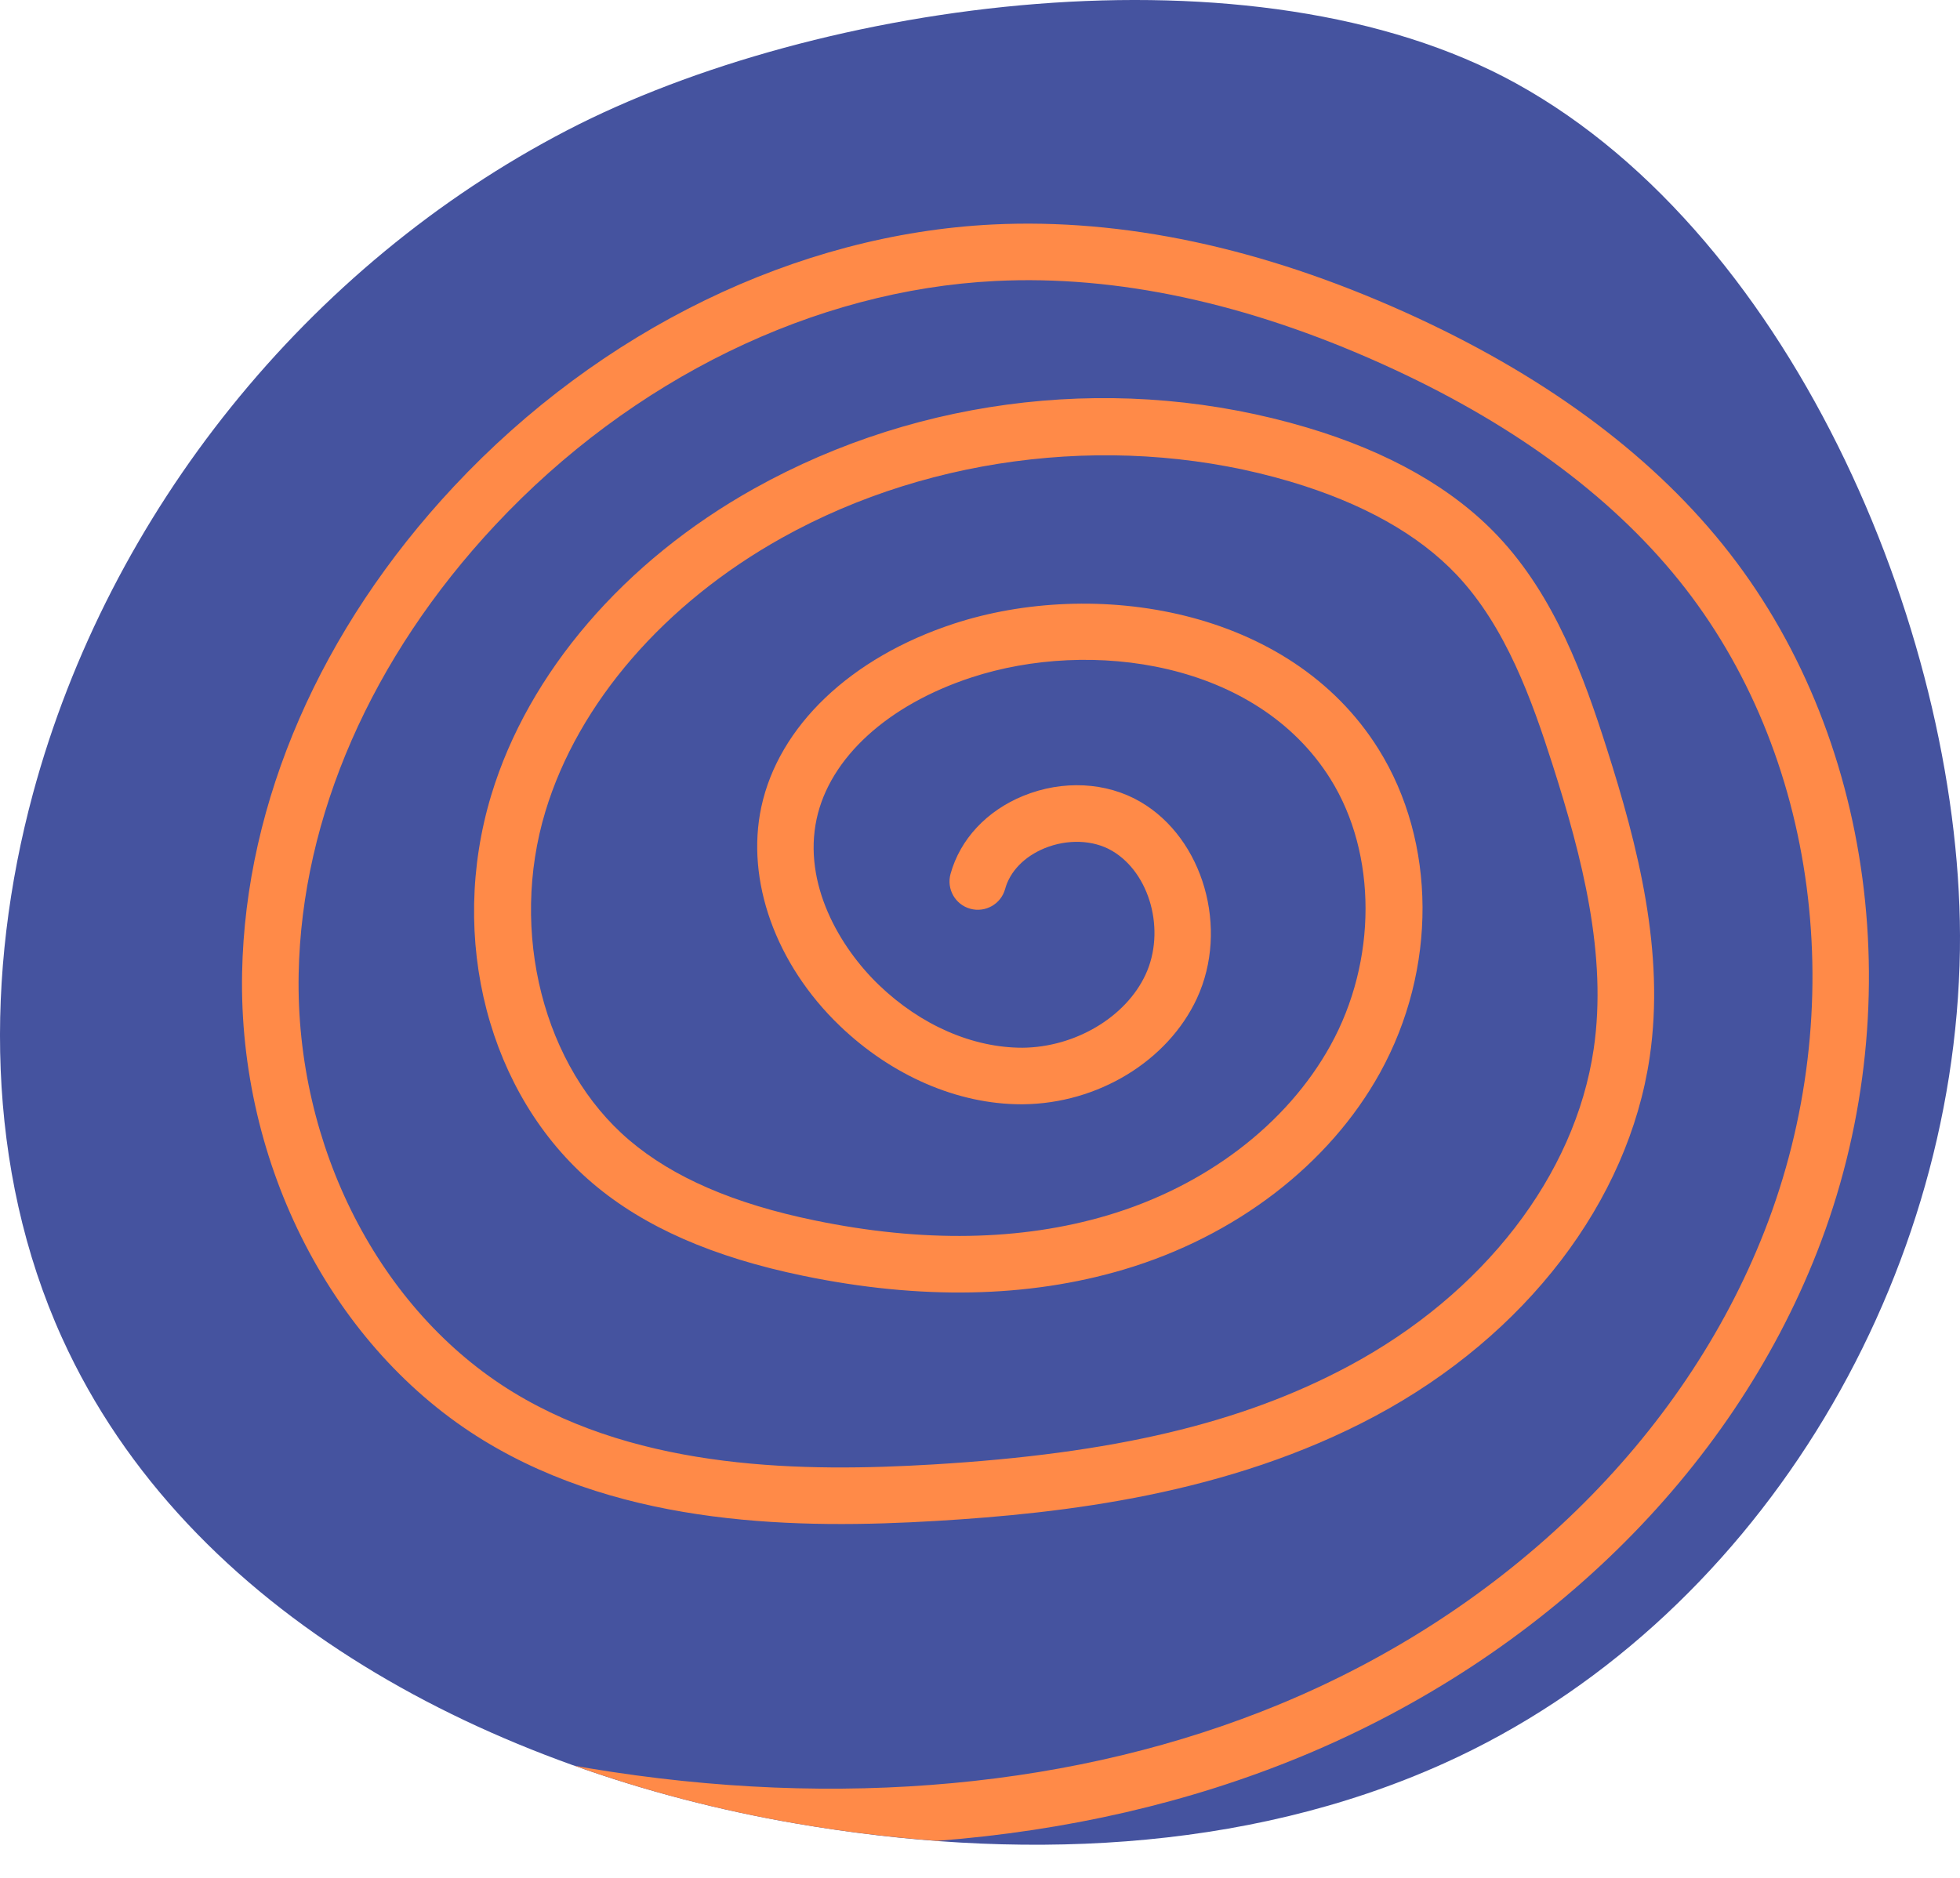 <svg width="48" height="46" viewBox="0 0 48 46" fill="none" xmlns="http://www.w3.org/2000/svg">
<path d="M13.886 3.193C7.535 6.492 2.671 12.535 0.806 19.444C-0.376 23.826 -0.355 28.64 1.52 32.774C4.609 39.586 12.12 43.399 19.491 44.668C24.806 45.583 30.448 45.41 35.365 43.194C42.932 39.783 47.877 31.571 47.998 23.272C48.107 15.794 44.012 5.84 37.127 2.042C30.707 -1.5 20.013 0.01 13.886 3.193Z" fill="#45539F"/>
<path d="M31.343 41.745C26.401 43.789 20.554 44.334 14.429 43.316C14.305 43.296 14.186 43.272 14.064 43.25C15.835 43.883 17.667 44.354 19.491 44.667C20.632 44.864 21.79 45.007 22.951 45.093C26.119 44.849 29.128 44.16 31.873 43.025C37.777 40.582 42.379 36.079 44.499 30.67C46.819 24.753 45.912 17.948 42.187 13.335C40.348 11.057 37.731 9.144 34.41 7.649C30.892 6.064 27.499 5.343 24.312 5.499C19.517 5.736 14.707 8.076 11.114 11.918C7.851 15.408 6.01 19.638 5.929 23.829C5.838 28.54 8.162 33.038 11.849 35.288C15.328 37.411 19.6 37.455 22.933 37.256C26.048 37.07 30.084 36.61 33.675 34.689C37.366 32.716 39.88 29.43 40.4 25.9C40.779 23.326 40.116 20.733 39.343 18.314C38.79 16.583 38.083 14.613 36.682 13.13C35.578 11.961 34.004 11.067 32.004 10.472C27.506 9.134 22.575 9.678 18.476 11.964C15.288 13.743 12.939 16.479 12.033 19.47C10.965 22.994 11.963 26.819 14.517 28.988C15.773 30.055 17.459 30.795 19.672 31.252C22.538 31.845 25.176 31.793 27.513 31.101C30.262 30.286 32.551 28.529 33.795 26.281C35.198 23.744 35.184 20.63 33.759 18.349C31.578 14.857 26.773 14.161 23.362 15.277C20.834 16.105 19.07 17.785 18.644 19.77C18.26 21.566 18.995 23.618 20.563 25.125C21.837 26.35 23.454 27.05 25.009 27.05C25.024 27.05 25.04 27.05 25.055 27.05C26.888 27.033 28.598 25.992 29.311 24.459C30.105 22.747 29.472 20.541 27.928 19.641C27.095 19.156 26.023 19.102 25.061 19.495C24.162 19.862 23.512 20.56 23.278 21.409C23.177 21.778 23.394 22.16 23.763 22.261C24.131 22.362 24.514 22.146 24.615 21.777C24.733 21.345 25.087 20.981 25.584 20.777C26.144 20.549 26.774 20.573 27.23 20.839C28.167 21.384 28.552 22.803 28.054 23.875C27.57 24.917 26.331 25.653 25.043 25.665C23.822 25.667 22.551 25.115 21.523 24.127C20.563 23.203 19.658 21.651 19.999 20.061C20.321 18.563 21.739 17.267 23.793 16.594C26.707 15.639 30.777 16.189 32.584 19.084C33.728 20.916 33.728 23.539 32.582 25.61C31.513 27.543 29.522 29.06 27.119 29.772C25.004 30.399 22.592 30.441 19.952 29.895C17.973 29.487 16.488 28.844 15.414 27.932C13.308 26.143 12.463 22.829 13.358 19.872C14.162 17.221 16.273 14.78 19.151 13.174C22.87 11.099 27.528 10.586 31.609 11.8C33.372 12.325 34.74 13.092 35.675 14.082C36.876 15.353 37.517 17.15 38.023 18.735C38.746 20.996 39.367 23.403 39.029 25.698C38.573 28.796 36.327 31.7 33.022 33.467C30.405 34.867 27.268 35.609 22.85 35.873C19.718 36.06 15.72 36.027 12.571 34.106C9.296 32.107 7.233 28.084 7.314 23.856C7.388 20.008 9.097 16.104 12.126 12.864C15.475 9.283 19.941 7.103 24.381 6.883C27.35 6.736 30.526 7.419 33.841 8.912C36.962 10.317 39.407 12.098 41.109 14.206C44.526 18.438 45.351 24.702 43.209 30.165C41.226 35.224 36.901 39.445 31.343 41.745Z" fill="#FF8A48"/>
</svg>
